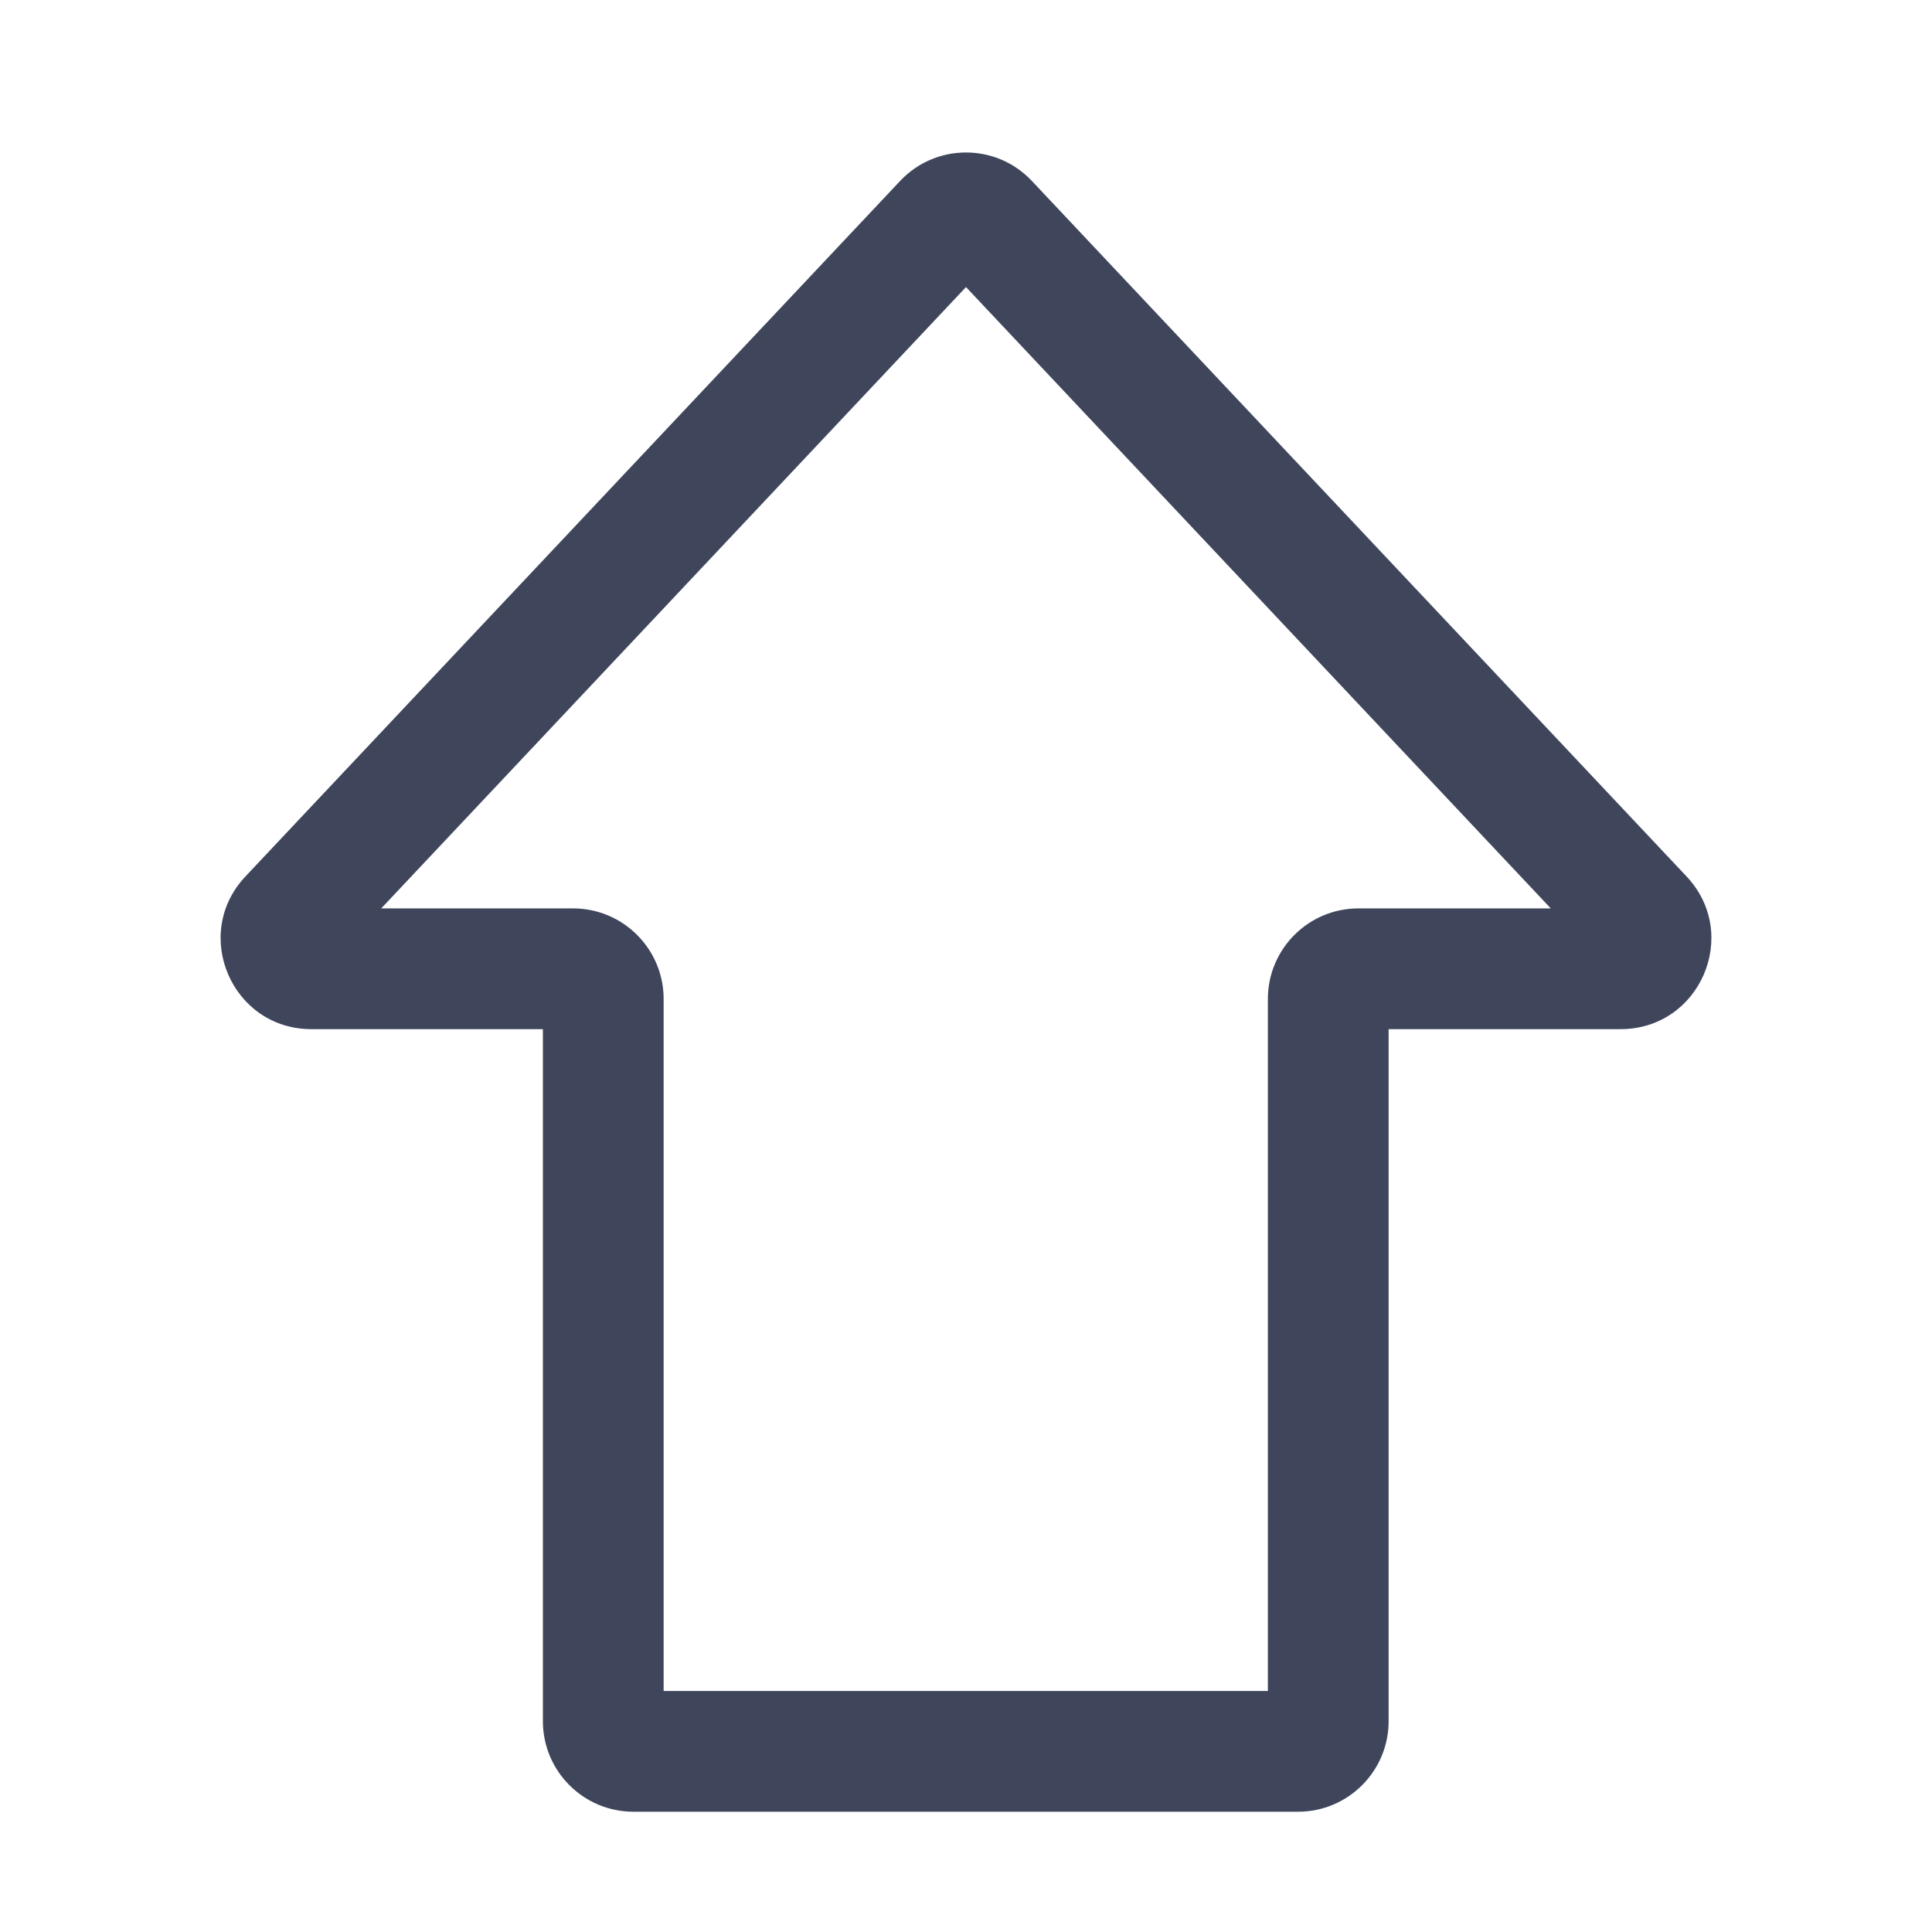 <svg width="16" height="16" viewBox="0 0 16 16" fill="none" xmlns="http://www.w3.org/2000/svg">
<path d="M2.397 7.602L2.032 7.259L2.397 7.602ZM8.182 1.841L7.818 2.184L8.182 1.841ZM7.818 1.841L8.182 2.184L7.818 1.841ZM7.818 2.184L13.239 7.944L13.968 7.259L8.546 1.499L7.818 2.184ZM2.761 7.944L8.182 2.184L7.454 1.499L2.032 7.259L2.761 7.944ZM4.746 7.523H2.579V8.523H4.746V7.523ZM5.496 14.254V8.273H4.496V14.254H5.496ZM10.75 14.004H5.246V15.004H10.75V14.004ZM10.5 8.273V14.254H11.5V8.273H10.5ZM13.421 7.523H11.25V8.523H13.421V7.523ZM11.5 8.273C11.5 8.411 11.388 8.523 11.25 8.523V7.523C10.836 7.523 10.5 7.859 10.5 8.273H11.5ZM10.75 15.004C11.164 15.004 11.5 14.668 11.5 14.254H10.5C10.5 14.116 10.612 14.004 10.75 14.004V15.004ZM4.496 14.254C4.496 14.668 4.832 15.004 5.246 15.004V14.004C5.384 14.004 5.496 14.116 5.496 14.254H4.496ZM4.746 8.523C4.608 8.523 4.496 8.411 4.496 8.273H5.496C5.496 7.859 5.16 7.523 4.746 7.523V8.523ZM2.032 7.259C1.582 7.738 1.921 8.523 2.579 8.523V7.523C2.798 7.523 2.911 7.785 2.761 7.944L2.032 7.259ZM13.239 7.944C13.089 7.785 13.202 7.523 13.421 7.523V8.523C14.079 8.523 14.418 7.738 13.968 7.259L13.239 7.944ZM8.546 1.499C8.25 1.184 7.75 1.184 7.454 1.499L8.182 2.184C8.083 2.289 7.917 2.289 7.818 2.184L8.546 1.499Z" fill="#3F465C"/>
</svg>
